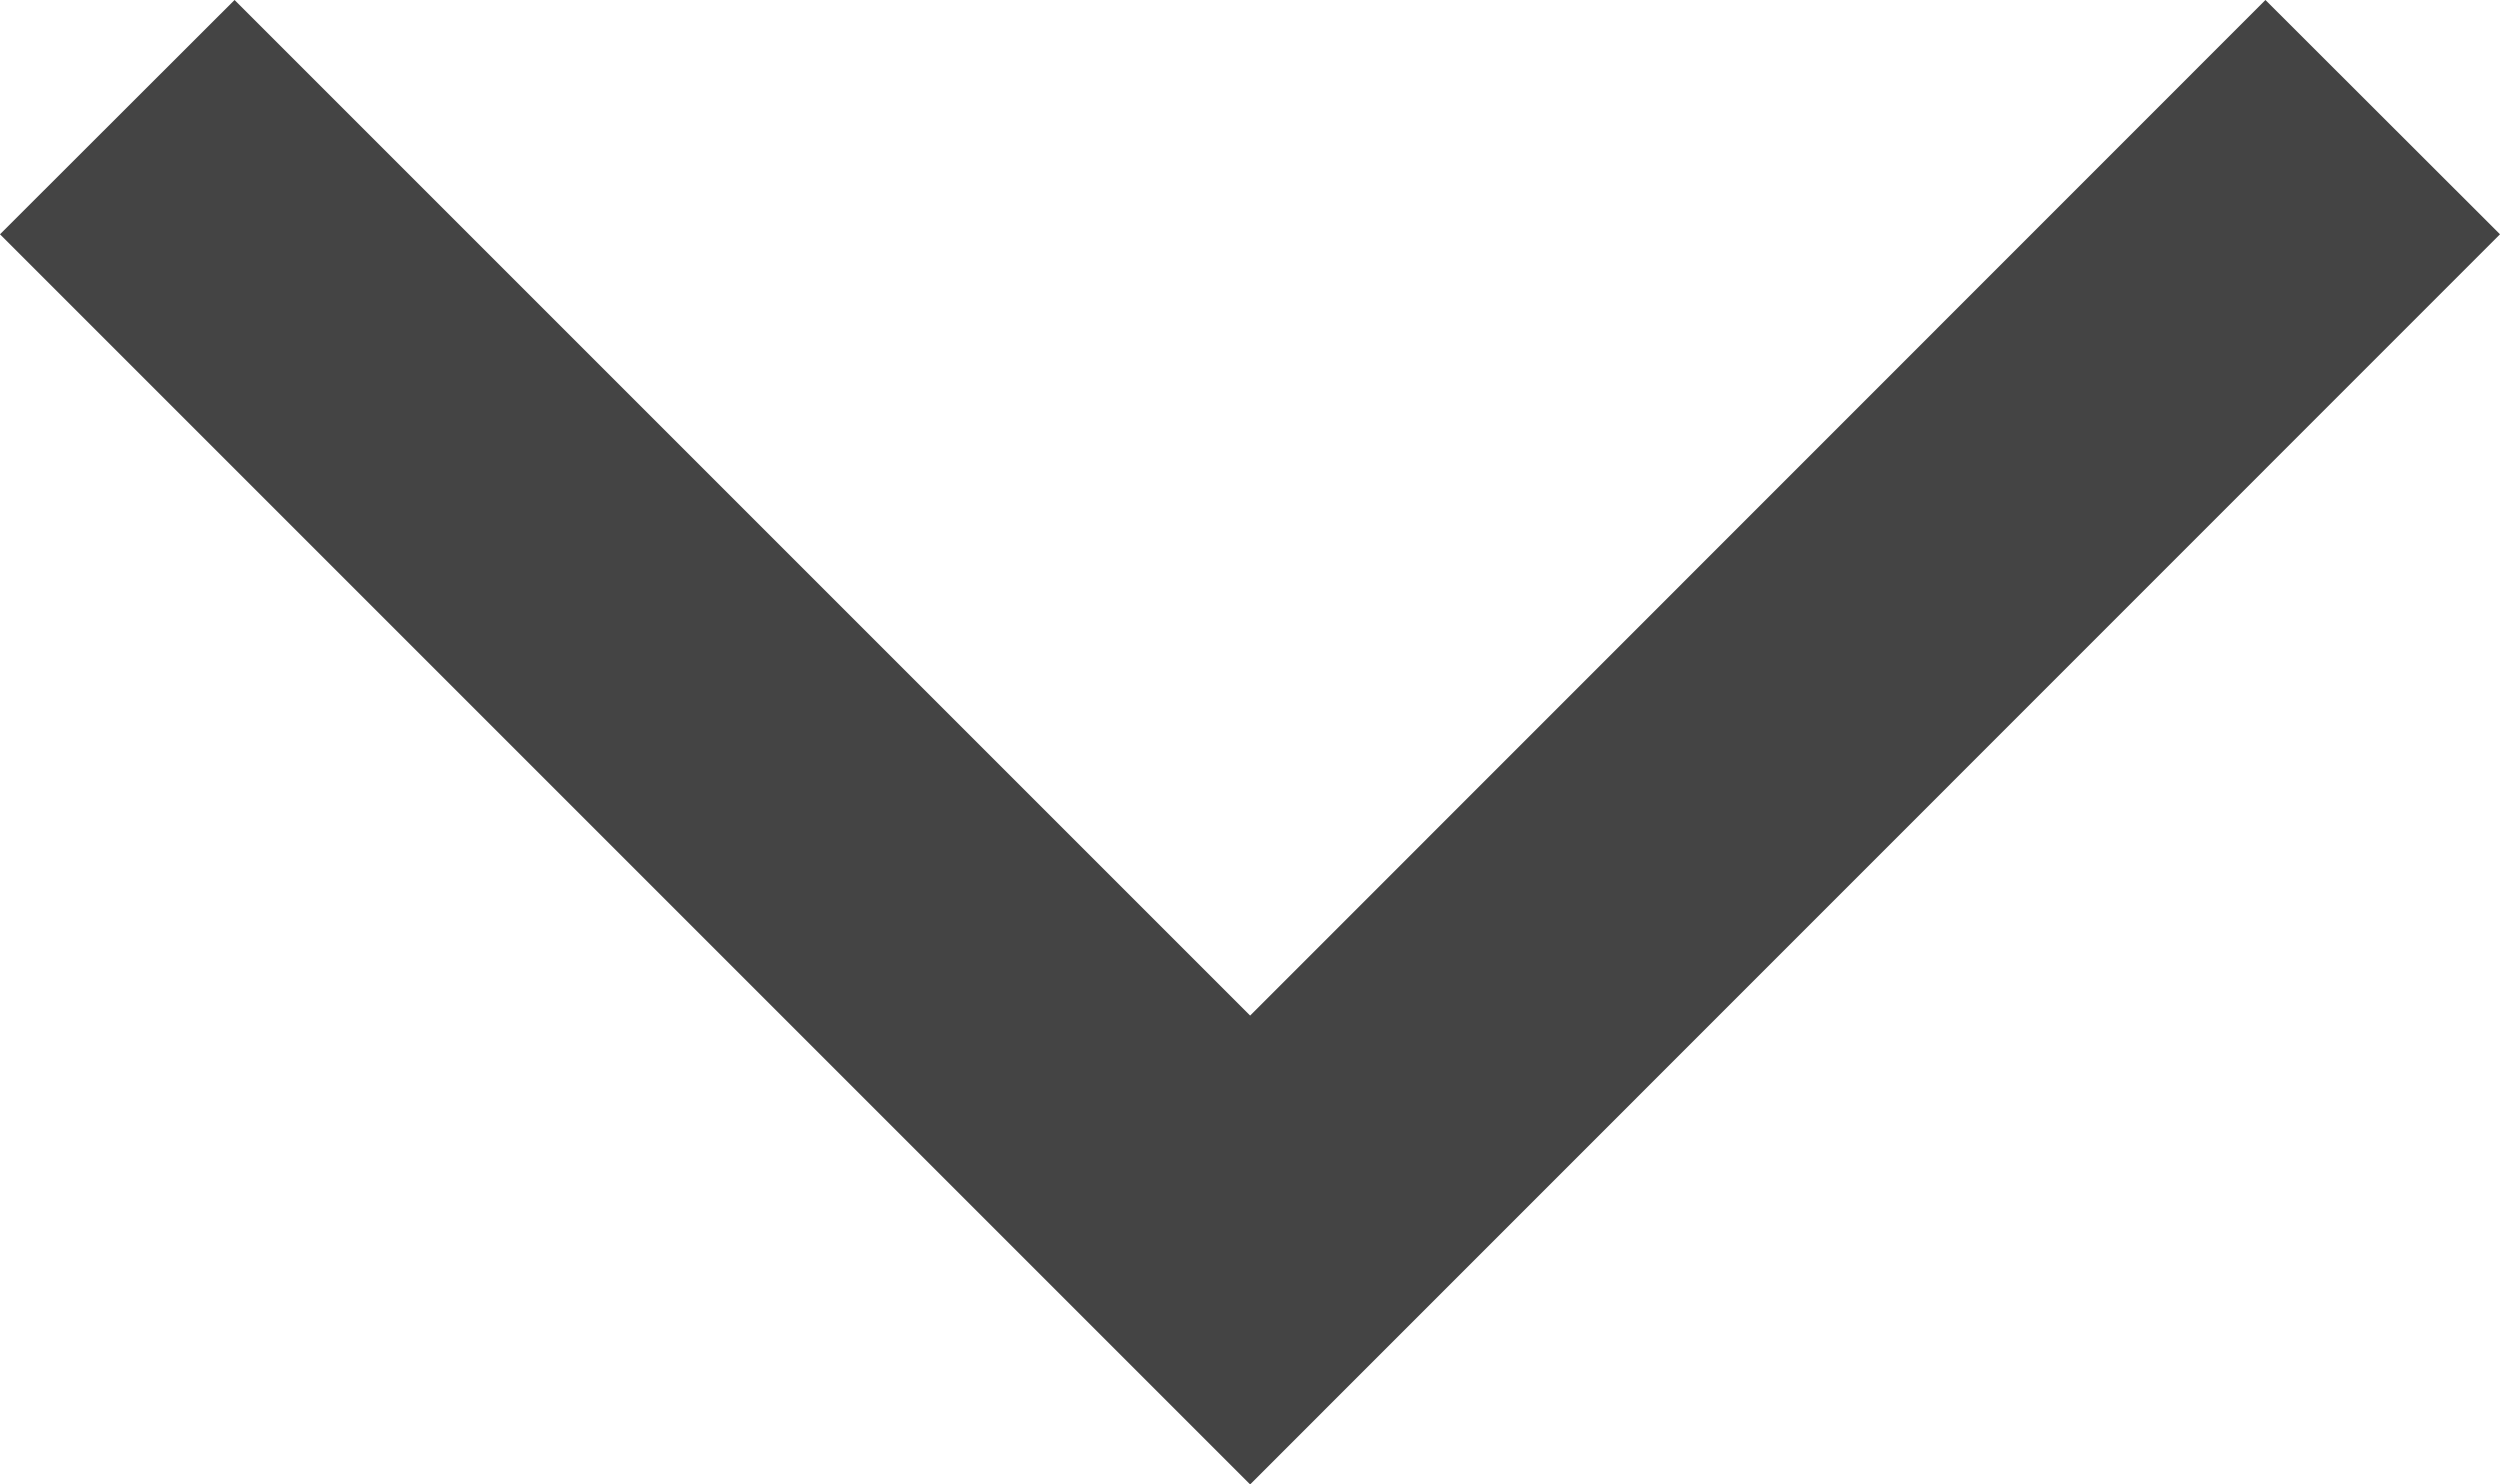 <?xml version="1.0" encoding="utf-8"?>
<!-- Generator: Adobe Illustrator 16.0.0, SVG Export Plug-In . SVG Version: 6.00 Build 0)  -->
<!DOCTYPE svg PUBLIC "-//W3C//DTD SVG 1.1//EN" "http://www.w3.org/Graphics/SVG/1.1/DTD/svg11.dtd">
<svg version="1.1" id="Layer_1" xmlns="http://www.w3.org/2000/svg" xmlns:xlink="http://www.w3.org/1999/xlink" x="0px" y="0px"
	 width="9.369px" height="5.563px" viewBox="0 0 9.369 5.563" enable-background="new 0 0 9.369 5.563" xml:space="preserve">
<polygon fill="#444444" points="9.369,0.878 8.49,0 4.685,3.806 0.879,0 0,0.878 4.685,5.563 "/>
</svg>
